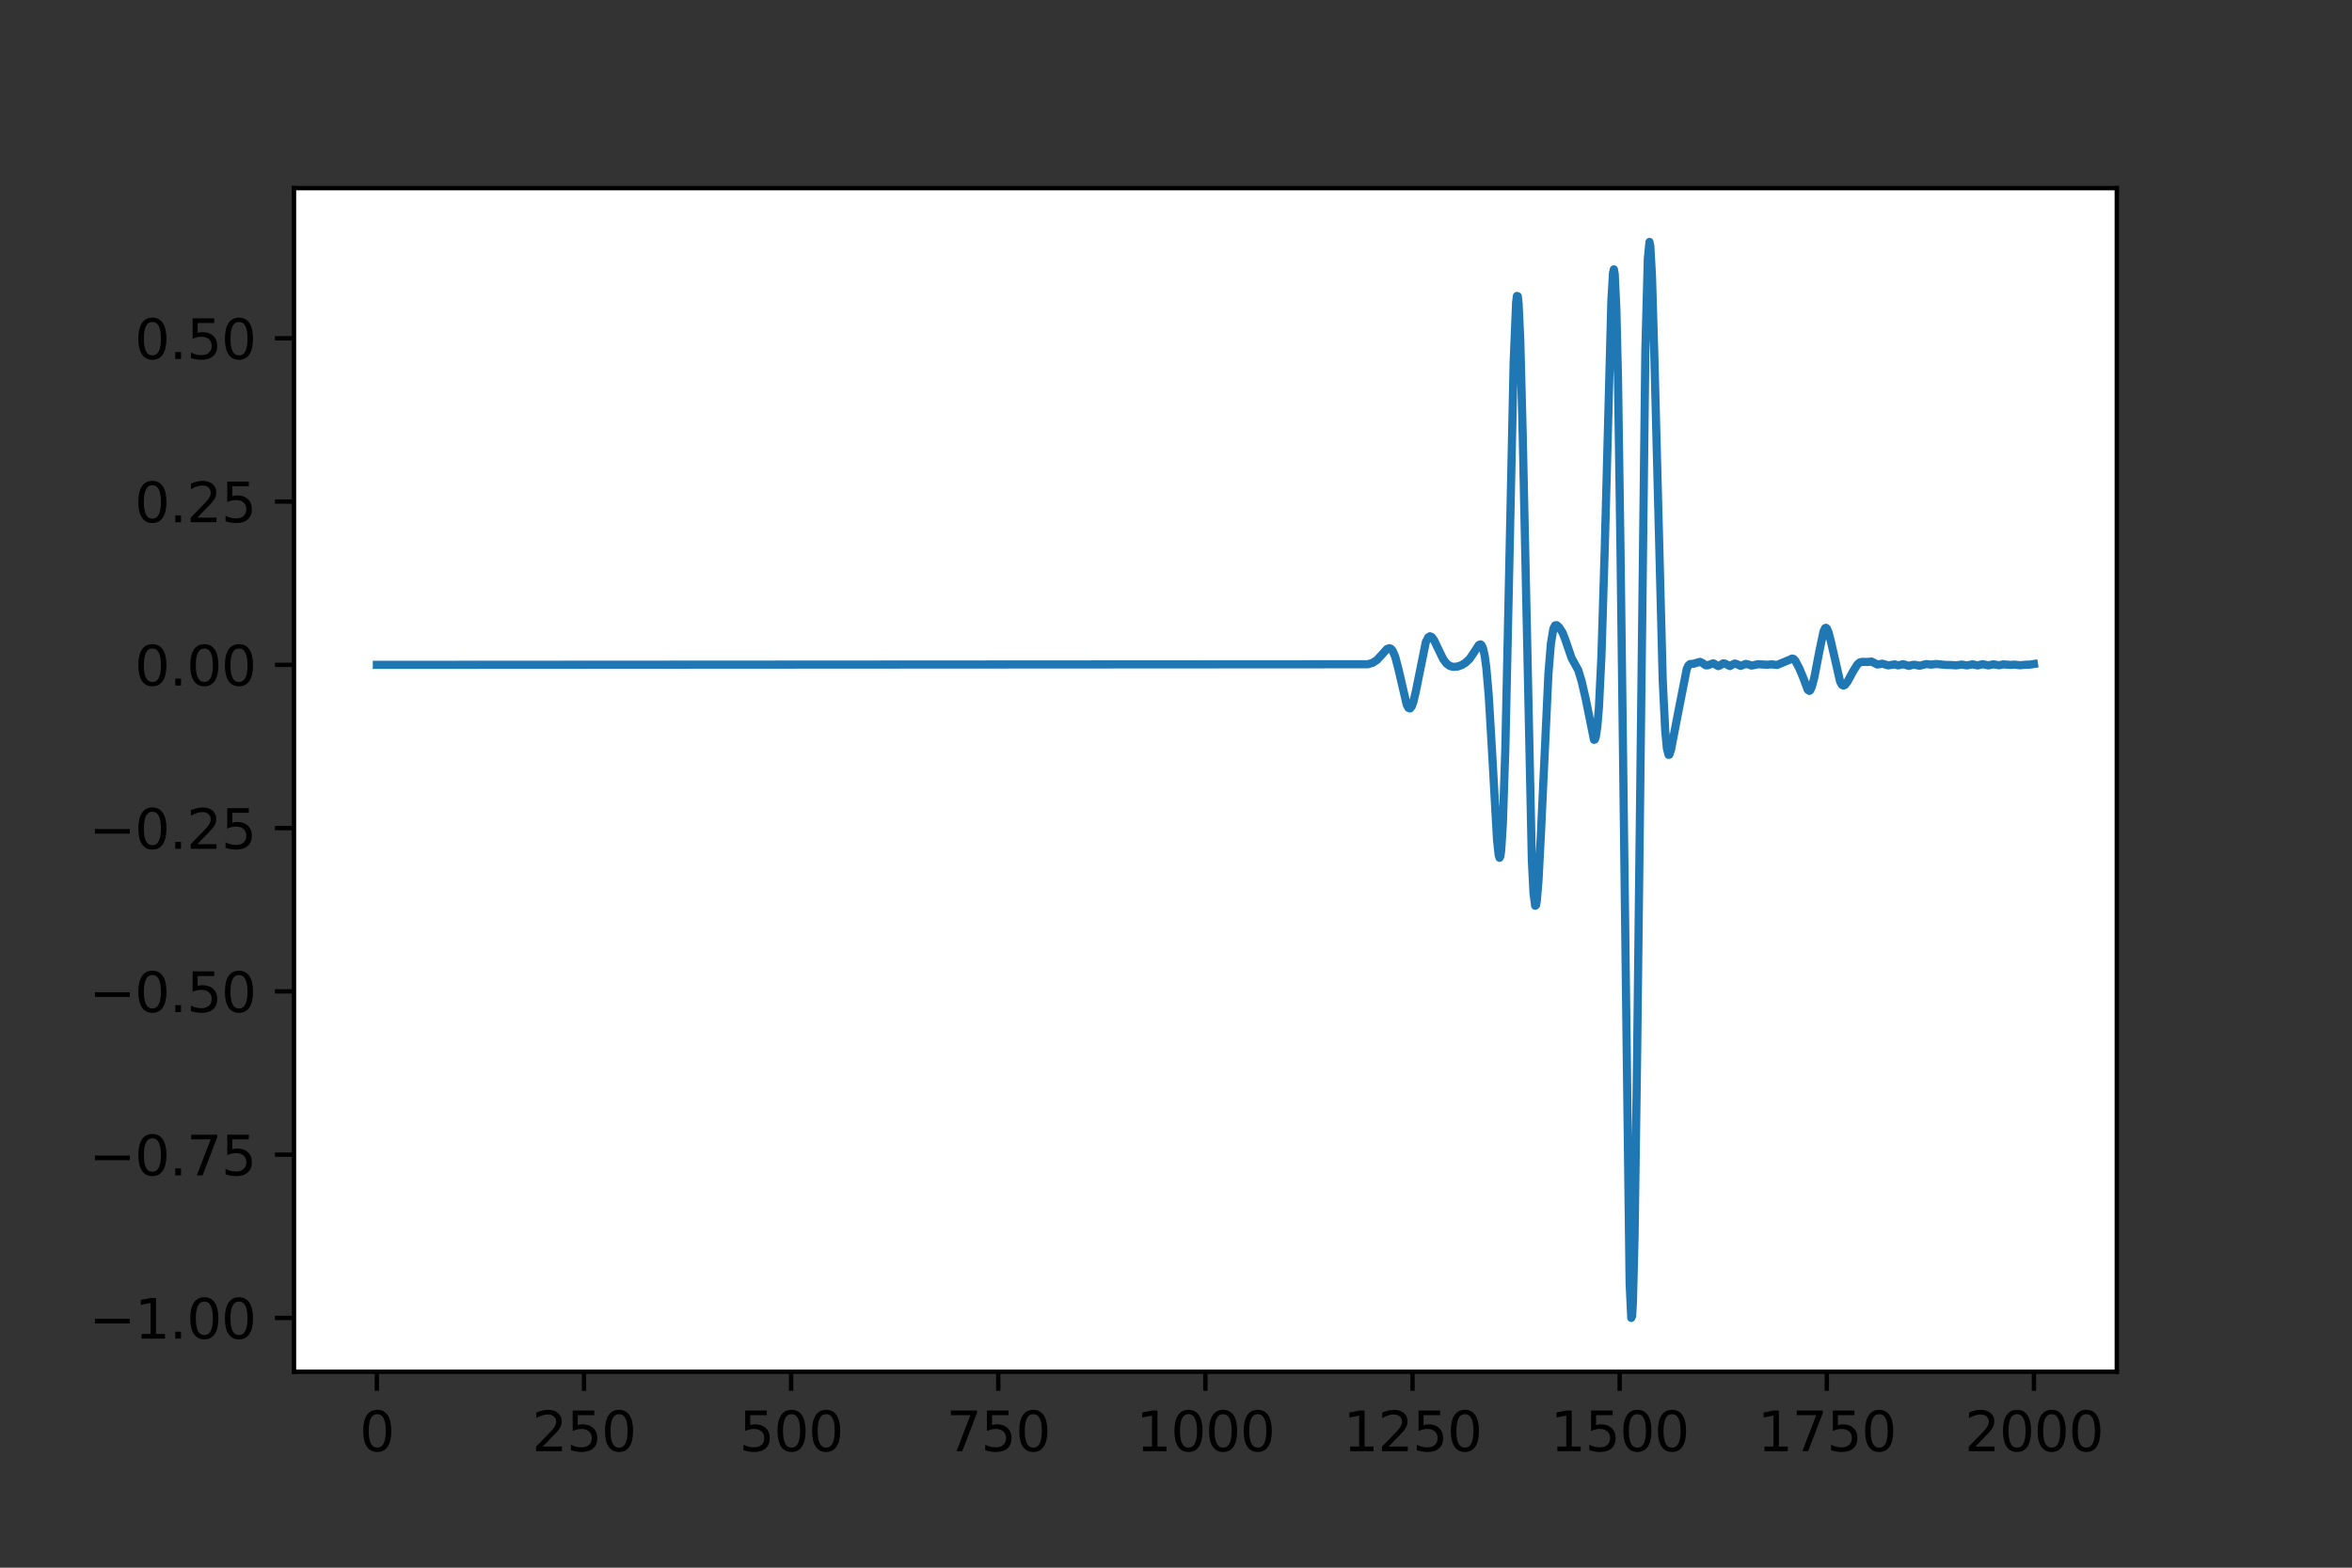 <?xml version="1.0" encoding="utf-8" standalone="no"?>
<!DOCTYPE svg PUBLIC "-//W3C//DTD SVG 1.1//EN"
  "http://www.w3.org/Graphics/SVG/1.1/DTD/svg11.dtd">
<svg height="288pt" version="1.1" viewBox="0 0 432 288" width="432pt" xmlns="http://www.w3.org/2000/svg" xmlns:xlink="http://www.w3.org/1999/xlink">
 <rect x="0" y="0" width="432" height="288" fill="#333333" stroke="none"/>
 <defs>
  <style type="text/css">*{stroke-linecap:butt;stroke-linejoin:round;}</style>
 </defs>
 <g id="figure_1">
  <g id="patch_1">
   <path d="M 0 288 
L 432 288 
L 432 0 
L 0 0 
z
" style="fill:none;"/>
  </g>
  <g id="axes_1">
   <g id="patch_2">
    <path d="M 54 252 
L 388.8 252 
L 388.8 34.56 
L 54 34.56 
z
" style="fill:#ffffff;"/>
   </g>
   <g id="matplotlib.axis_1">
    <g id="xtick_1">
     <g id="line2d_1">
      <defs>
       <path d="M 0 0 
L 0 3.5 
" id="mecf7f645d4" style="stroke:#000000;stroke-width:0.8;"/>
      </defs>
      <g>
       <use style="stroke:#000000;stroke-width:0.8;" x="69.218" xlink:href="#mecf7f645d4" y="252"/>
      </g>
     </g>
     <g id="text_1">
      <!-- 0 -->
      <g transform="translate(66.037 266.598)scale(0.1 -0.1)">
       <defs>
        <path d="M 2034 4250 
Q 1547 4250 1301 3770 
Q 1056 3291 1056 2328 
Q 1056 1369 1301 889 
Q 1547 409 2034 409 
Q 2525 409 2770 889 
Q 3016 1369 3016 2328 
Q 3016 3291 2770 3770 
Q 2525 4250 2034 4250 
z
M 2034 4750 
Q 2819 4750 3233 4129 
Q 3647 3509 3647 2328 
Q 3647 1150 3233 529 
Q 2819 -91 2034 -91 
Q 1250 -91 836 529 
Q 422 1150 422 2328 
Q 422 3509 836 4129 
Q 1250 4750 2034 4750 
z
" id="DejaVuSans-30" transform="scale(0.016)"/>
       </defs>
       <use xlink:href="#DejaVuSans-30"/>
      </g>
     </g>
    </g>
    <g id="xtick_2">
     <g id="line2d_2">
      <g>
       <use style="stroke:#000000;stroke-width:0.8;" x="107.264" xlink:href="#mecf7f645d4" y="252"/>
      </g>
     </g>
     <g id="text_2">
      <!-- 250 -->
      <g transform="translate(97.72 266.598)scale(0.1 -0.1)">
       <defs>
        <path d="M 1228 531 
L 3431 531 
L 3431 0 
L 469 0 
L 469 531 
Q 828 903 1448 1529 
Q 2069 2156 2228 2338 
Q 2531 2678 2651 2914 
Q 2772 3150 2772 3378 
Q 2772 3750 2511 3984 
Q 2250 4219 1831 4219 
Q 1534 4219 1204 4116 
Q 875 4013 500 3803 
L 500 4441 
Q 881 4594 1212 4672 
Q 1544 4750 1819 4750 
Q 2544 4750 2975 4387 
Q 3406 4025 3406 3419 
Q 3406 3131 3298 2873 
Q 3191 2616 2906 2266 
Q 2828 2175 2409 1742 
Q 1991 1309 1228 531 
z
" id="DejaVuSans-32" transform="scale(0.016)"/>
        <path d="M 691 4666 
L 3169 4666 
L 3169 4134 
L 1269 4134 
L 1269 2991 
Q 1406 3038 1543 3061 
Q 1681 3084 1819 3084 
Q 2600 3084 3056 2656 
Q 3513 2228 3513 1497 
Q 3513 744 3044 326 
Q 2575 -91 1722 -91 
Q 1428 -91 1123 -41 
Q 819 9 494 109 
L 494 744 
Q 775 591 1075 516 
Q 1375 441 1709 441 
Q 2250 441 2565 725 
Q 2881 1009 2881 1497 
Q 2881 1984 2565 2268 
Q 2250 2553 1709 2553 
Q 1456 2553 1204 2497 
Q 953 2441 691 2322 
L 691 4666 
z
" id="DejaVuSans-35" transform="scale(0.016)"/>
       </defs>
       <use xlink:href="#DejaVuSans-32"/>
       <use x="63.623" xlink:href="#DejaVuSans-35"/>
       <use x="127.246" xlink:href="#DejaVuSans-30"/>
      </g>
     </g>
    </g>
    <g id="xtick_3">
     <g id="line2d_3">
      <g>
       <use style="stroke:#000000;stroke-width:0.8;" x="145.309" xlink:href="#mecf7f645d4" y="252"/>
      </g>
     </g>
     <g id="text_3">
      <!-- 500 -->
      <g transform="translate(135.765 266.598)scale(0.1 -0.1)">
       <use xlink:href="#DejaVuSans-35"/>
       <use x="63.623" xlink:href="#DejaVuSans-30"/>
       <use x="127.246" xlink:href="#DejaVuSans-30"/>
      </g>
     </g>
    </g>
    <g id="xtick_4">
     <g id="line2d_4">
      <g>
       <use style="stroke:#000000;stroke-width:0.8;" x="183.355" xlink:href="#mecf7f645d4" y="252"/>
      </g>
     </g>
     <g id="text_4">
      <!-- 750 -->
      <g transform="translate(173.811 266.598)scale(0.1 -0.1)">
       <defs>
        <path d="M 525 4666 
L 3525 4666 
L 3525 4397 
L 1831 0 
L 1172 0 
L 2766 4134 
L 525 4134 
L 525 4666 
z
" id="DejaVuSans-37" transform="scale(0.016)"/>
       </defs>
       <use xlink:href="#DejaVuSans-37"/>
       <use x="63.623" xlink:href="#DejaVuSans-35"/>
       <use x="127.246" xlink:href="#DejaVuSans-30"/>
      </g>
     </g>
    </g>
    <g id="xtick_5">
     <g id="line2d_5">
      <g>
       <use style="stroke:#000000;stroke-width:0.8;" x="221.4" xlink:href="#mecf7f645d4" y="252"/>
      </g>
     </g>
     <g id="text_5">
      <!-- 1000 -->
      <g transform="translate(208.675 266.598)scale(0.1 -0.1)">
       <defs>
        <path d="M 794 531 
L 1825 531 
L 1825 4091 
L 703 3866 
L 703 4441 
L 1819 4666 
L 2450 4666 
L 2450 531 
L 3481 531 
L 3481 0 
L 794 0 
L 794 531 
z
" id="DejaVuSans-31" transform="scale(0.016)"/>
       </defs>
       <use xlink:href="#DejaVuSans-31"/>
       <use x="63.623" xlink:href="#DejaVuSans-30"/>
       <use x="127.246" xlink:href="#DejaVuSans-30"/>
       <use x="190.869" xlink:href="#DejaVuSans-30"/>
      </g>
     </g>
    </g>
    <g id="xtick_6">
     <g id="line2d_6">
      <g>
       <use style="stroke:#000000;stroke-width:0.8;" x="259.445" xlink:href="#mecf7f645d4" y="252"/>
      </g>
     </g>
     <g id="text_6">
      <!-- 1250 -->
      <g transform="translate(246.72 266.598)scale(0.1 -0.1)">
       <use xlink:href="#DejaVuSans-31"/>
       <use x="63.623" xlink:href="#DejaVuSans-32"/>
       <use x="127.246" xlink:href="#DejaVuSans-35"/>
       <use x="190.869" xlink:href="#DejaVuSans-30"/>
      </g>
     </g>
    </g>
    <g id="xtick_7">
     <g id="line2d_7">
      <g>
       <use style="stroke:#000000;stroke-width:0.8;" x="297.491" xlink:href="#mecf7f645d4" y="252"/>
      </g>
     </g>
     <g id="text_7">
      <!-- 1500 -->
      <g transform="translate(284.766 266.598)scale(0.1 -0.1)">
       <use xlink:href="#DejaVuSans-31"/>
       <use x="63.623" xlink:href="#DejaVuSans-35"/>
       <use x="127.246" xlink:href="#DejaVuSans-30"/>
       <use x="190.869" xlink:href="#DejaVuSans-30"/>
      </g>
     </g>
    </g>
    <g id="xtick_8">
     <g id="line2d_8">
      <g>
       <use style="stroke:#000000;stroke-width:0.8;" x="335.536" xlink:href="#mecf7f645d4" y="252"/>
      </g>
     </g>
     <g id="text_8">
      <!-- 1750 -->
      <g transform="translate(322.811 266.598)scale(0.1 -0.1)">
       <use xlink:href="#DejaVuSans-31"/>
       <use x="63.623" xlink:href="#DejaVuSans-37"/>
       <use x="127.246" xlink:href="#DejaVuSans-35"/>
       <use x="190.869" xlink:href="#DejaVuSans-30"/>
      </g>
     </g>
    </g>
    <g id="xtick_9">
     <g id="line2d_9">
      <g>
       <use style="stroke:#000000;stroke-width:0.8;" x="373.582" xlink:href="#mecf7f645d4" y="252"/>
      </g>
     </g>
     <g id="text_9">
      <!-- 2000 -->
      <g transform="translate(360.857 266.598)scale(0.1 -0.1)">
       <use xlink:href="#DejaVuSans-32"/>
       <use x="63.623" xlink:href="#DejaVuSans-30"/>
       <use x="127.246" xlink:href="#DejaVuSans-30"/>
       <use x="190.869" xlink:href="#DejaVuSans-30"/>
      </g>
     </g>
    </g>
   </g>
   <g id="matplotlib.axis_2">
    <g id="ytick_1">
     <g id="line2d_10">
      <defs>
       <path d="M 0 0 
L -3.5 0 
" id="m2d300f6842" style="stroke:#000000;stroke-width:0.8;"/>
      </defs>
      <g>
       <use style="stroke:#000000;stroke-width:0.8;" x="54" xlink:href="#m2d300f6842" y="242.116"/>
      </g>
     </g>
     <g id="text_10">
      <!-- −1.00 -->
      <g transform="translate(16.355 245.916)scale(0.1 -0.1)">
       <defs>
        <path d="M 678 2272 
L 4684 2272 
L 4684 1741 
L 678 1741 
L 678 2272 
z
" id="DejaVuSans-2212" transform="scale(0.016)"/>
        <path d="M 684 794 
L 1344 794 
L 1344 0 
L 684 0 
L 684 794 
z
" id="DejaVuSans-2e" transform="scale(0.016)"/>
       </defs>
       <use xlink:href="#DejaVuSans-2212"/>
       <use x="83.789" xlink:href="#DejaVuSans-31"/>
       <use x="147.412" xlink:href="#DejaVuSans-2e"/>
       <use x="179.199" xlink:href="#DejaVuSans-30"/>
       <use x="242.822" xlink:href="#DejaVuSans-30"/>
      </g>
     </g>
    </g>
    <g id="ytick_2">
     <g id="line2d_11">
      <g>
       <use style="stroke:#000000;stroke-width:0.8;" x="54" xlink:href="#m2d300f6842" y="212.122"/>
      </g>
     </g>
     <g id="text_11">
      <!-- −0.75 -->
      <g transform="translate(16.355 215.921)scale(0.1 -0.1)">
       <use xlink:href="#DejaVuSans-2212"/>
       <use x="83.789" xlink:href="#DejaVuSans-30"/>
       <use x="147.412" xlink:href="#DejaVuSans-2e"/>
       <use x="179.199" xlink:href="#DejaVuSans-37"/>
       <use x="242.822" xlink:href="#DejaVuSans-35"/>
      </g>
     </g>
    </g>
    <g id="ytick_3">
     <g id="line2d_12">
      <g>
       <use style="stroke:#000000;stroke-width:0.8;" x="54" xlink:href="#m2d300f6842" y="182.128"/>
      </g>
     </g>
     <g id="text_12">
      <!-- −0.50 -->
      <g transform="translate(16.355 185.927)scale(0.1 -0.1)">
       <use xlink:href="#DejaVuSans-2212"/>
       <use x="83.789" xlink:href="#DejaVuSans-30"/>
       <use x="147.412" xlink:href="#DejaVuSans-2e"/>
       <use x="179.199" xlink:href="#DejaVuSans-35"/>
       <use x="242.822" xlink:href="#DejaVuSans-30"/>
      </g>
     </g>
    </g>
    <g id="ytick_4">
     <g id="line2d_13">
      <g>
       <use style="stroke:#000000;stroke-width:0.8;" x="54" xlink:href="#m2d300f6842" y="152.134"/>
      </g>
     </g>
     <g id="text_13">
      <!-- −0.25 -->
      <g transform="translate(16.355 155.933)scale(0.1 -0.1)">
       <use xlink:href="#DejaVuSans-2212"/>
       <use x="83.789" xlink:href="#DejaVuSans-30"/>
       <use x="147.412" xlink:href="#DejaVuSans-2e"/>
       <use x="179.199" xlink:href="#DejaVuSans-32"/>
       <use x="242.822" xlink:href="#DejaVuSans-35"/>
      </g>
     </g>
    </g>
    <g id="ytick_5">
     <g id="line2d_14">
      <g>
       <use style="stroke:#000000;stroke-width:0.8;" x="54" xlink:href="#m2d300f6842" y="122.139"/>
      </g>
     </g>
     <g id="text_14">
      <!-- 0.00 -->
      <g transform="translate(24.734 125.939)scale(0.1 -0.1)">
       <use xlink:href="#DejaVuSans-30"/>
       <use x="63.623" xlink:href="#DejaVuSans-2e"/>
       <use x="95.41" xlink:href="#DejaVuSans-30"/>
       <use x="159.033" xlink:href="#DejaVuSans-30"/>
      </g>
     </g>
    </g>
    <g id="ytick_6">
     <g id="line2d_15">
      <g>
       <use style="stroke:#000000;stroke-width:0.8;" x="54" xlink:href="#m2d300f6842" y="92.145"/>
      </g>
     </g>
     <g id="text_15">
      <!-- 0.25 -->
      <g transform="translate(24.734 95.944)scale(0.1 -0.1)">
       <use xlink:href="#DejaVuSans-30"/>
       <use x="63.623" xlink:href="#DejaVuSans-2e"/>
       <use x="95.41" xlink:href="#DejaVuSans-32"/>
       <use x="159.033" xlink:href="#DejaVuSans-35"/>
      </g>
     </g>
    </g>
    <g id="ytick_7">
     <g id="line2d_16">
      <g>
       <use style="stroke:#000000;stroke-width:0.8;" x="54" xlink:href="#m2d300f6842" y="62.151"/>
      </g>
     </g>
     <g id="text_16">
      <!-- 0.50 -->
      <g transform="translate(24.734 65.95)scale(0.1 -0.1)">
       <use xlink:href="#DejaVuSans-30"/>
       <use x="63.623" xlink:href="#DejaVuSans-2e"/>
       <use x="95.41" xlink:href="#DejaVuSans-35"/>
       <use x="159.033" xlink:href="#DejaVuSans-30"/>
      </g>
     </g>
    </g>
   </g>
   <g id="line2d_17">
    <path clip-path="url(#p24cc6bfc61)" d="M 69.218 122.139 
L 251.228 122.031 
L 252.141 121.756 
L 252.902 121.247 
L 253.663 120.437 
L 254.728 119.245 
L 255.184 119.07 
L 255.489 119.192 
L 255.793 119.556 
L 256.25 120.611 
L 256.858 122.916 
L 258.38 129.467 
L 258.685 130.035 
L 258.989 130.149 
L 259.293 129.784 
L 259.598 128.96 
L 260.054 127.01 
L 261.88 117.981 
L 262.337 117.074 
L 262.641 116.89 
L 262.946 117.002 
L 263.402 117.604 
L 264.163 119.219 
L 265.076 121.088 
L 265.685 121.904 
L 266.294 122.345 
L 266.902 122.51 
L 267.663 122.463 
L 268.424 122.206 
L 269.185 121.751 
L 269.946 121.021 
L 270.707 119.9 
L 271.62 118.497 
L 271.924 118.378 
L 272.077 118.468 
L 272.381 119.064 
L 272.685 120.383 
L 272.99 122.602 
L 273.446 127.857 
L 274.055 138.152 
L 274.968 154.321 
L 275.272 157.125 
L 275.425 157.588 
L 275.577 157.308 
L 275.729 156.213 
L 276.033 151.397 
L 276.49 137.555 
L 277.099 109.519 
L 278.012 66.738 
L 278.468 55.633 
L 278.62 54.368 
L 278.773 54.418 
L 278.925 55.787 
L 279.229 62.312 
L 279.686 80.072 
L 281.36 158.015 
L 281.664 164.038 
L 281.968 166.396 
L 282.121 166.303 
L 282.273 165.452 
L 282.577 161.828 
L 283.034 153.017 
L 284.403 123.785 
L 284.86 118.236 
L 285.316 115.509 
L 285.621 114.891 
L 285.925 114.849 
L 286.382 115.263 
L 286.99 116.199 
L 287.447 117.35 
L 288.664 120.903 
L 289.882 123.11 
L 290.491 125.106 
L 291.251 128.383 
L 292.773 135.914 
L 292.925 135.858 
L 293.078 135.473 
L 293.382 133.555 
L 293.686 129.875 
L 294.143 120.531 
L 294.752 100.692 
L 295.969 55.182 
L 296.273 50.11 
L 296.426 49.486 
L 296.578 50.318 
L 296.882 56.742 
L 297.187 69.806 
L 297.643 101.068 
L 299.317 235.679 
L 299.621 242.116 
L 299.774 241.811 
L 299.926 239.14 
L 300.23 227.018 
L 300.687 194.615 
L 302.209 64.443 
L 302.665 47.455 
L 302.969 44.444 
L 303.122 45.234 
L 303.426 50.751 
L 303.883 66.256 
L 305.404 125.104 
L 305.861 134.294 
L 306.165 137.509 
L 306.47 138.674 
L 306.622 138.636 
L 306.926 137.708 
L 308.296 130.59 
L 309.818 122.86 
L 310.122 122.24 
L 310.426 121.988 
L 311.035 121.94 
L 311.644 121.763 
L 312.253 121.596 
L 312.709 121.808 
L 313.318 122.229 
L 313.622 122.233 
L 314.687 121.858 
L 315.601 122.373 
L 315.905 122.247 
L 316.514 121.857 
L 316.818 121.905 
L 317.731 122.36 
L 318.188 122.099 
L 318.644 121.896 
L 318.949 121.981 
L 319.709 122.33 
L 320.166 122.159 
L 320.623 121.97 
L 321.079 122.054 
L 321.688 122.269 
L 322.144 122.193 
L 322.905 122.025 
L 324.579 122.122 
L 325.34 122.049 
L 326.405 122.156 
L 328.84 121.146 
L 329.145 120.982 
L 329.449 121.047 
L 329.753 121.383 
L 330.514 122.835 
L 331.275 124.685 
L 332.036 126.719 
L 332.341 126.924 
L 332.493 126.807 
L 332.797 126.149 
L 333.254 124.39 
L 334.167 119.664 
L 334.928 116.014 
L 335.232 115.386 
L 335.384 115.333 
L 335.536 115.45 
L 335.841 116.125 
L 336.297 117.868 
L 337.971 125.183 
L 338.276 125.769 
L 338.58 125.955 
L 338.884 125.816 
L 339.341 125.227 
L 340.406 123.257 
L 341.167 122.052 
L 341.624 121.671 
L 342.08 121.59 
L 342.993 121.613 
L 343.754 121.533 
L 344.211 121.771 
L 344.819 122.079 
L 345.276 122.011 
L 345.733 121.921 
L 346.189 122.059 
L 346.798 122.237 
L 348.015 122.055 
L 348.624 122.24 
L 349.081 122.135 
L 349.537 122.02 
L 349.994 122.146 
L 350.602 122.335 
L 351.211 122.158 
L 351.668 122.121 
L 352.581 122.303 
L 353.798 121.999 
L 354.711 122.099 
L 355.624 121.987 
L 357.451 122.158 
L 358.364 122.167 
L 359.277 122.233 
L 360.342 122.087 
L 361.255 122.238 
L 362.32 122.048 
L 363.233 122.245 
L 364.147 122.016 
L 365.212 122.239 
L 366.125 122.036 
L 367.19 122.217 
L 367.951 122.048 
L 369.321 122.158 
L 369.929 122.096 
L 370.995 122.212 
L 372.06 122.121 
L 372.821 122.1 
L 373.582 121.984 
L 373.582 121.984 
" style="fill:none;stroke:#1f77b4;stroke-linecap:square;stroke-width:1.5;"/>
   </g>
   <g id="patch_3">
    <path d="M 54 252 
L 54 34.56 
" style="fill:none;stroke:#000000;stroke-linecap:square;stroke-linejoin:miter;stroke-width:0.8;"/>
   </g>
   <g id="patch_4">
    <path d="M 388.8 252 
L 388.8 34.56 
" style="fill:none;stroke:#000000;stroke-linecap:square;stroke-linejoin:miter;stroke-width:0.8;"/>
   </g>
   <g id="patch_5">
    <path d="M 54 252 
L 388.8 252 
" style="fill:none;stroke:#000000;stroke-linecap:square;stroke-linejoin:miter;stroke-width:0.8;"/>
   </g>
   <g id="patch_6">
    <path d="M 54 34.56 
L 388.8 34.56 
" style="fill:none;stroke:#000000;stroke-linecap:square;stroke-linejoin:miter;stroke-width:0.8;"/>
   </g>
  </g>
 </g>
 <defs>
  <clipPath id="p24cc6bfc61">
   <rect height="217.44" width="334.8" x="54" y="34.56"/>
  </clipPath>
 </defs>
</svg>
